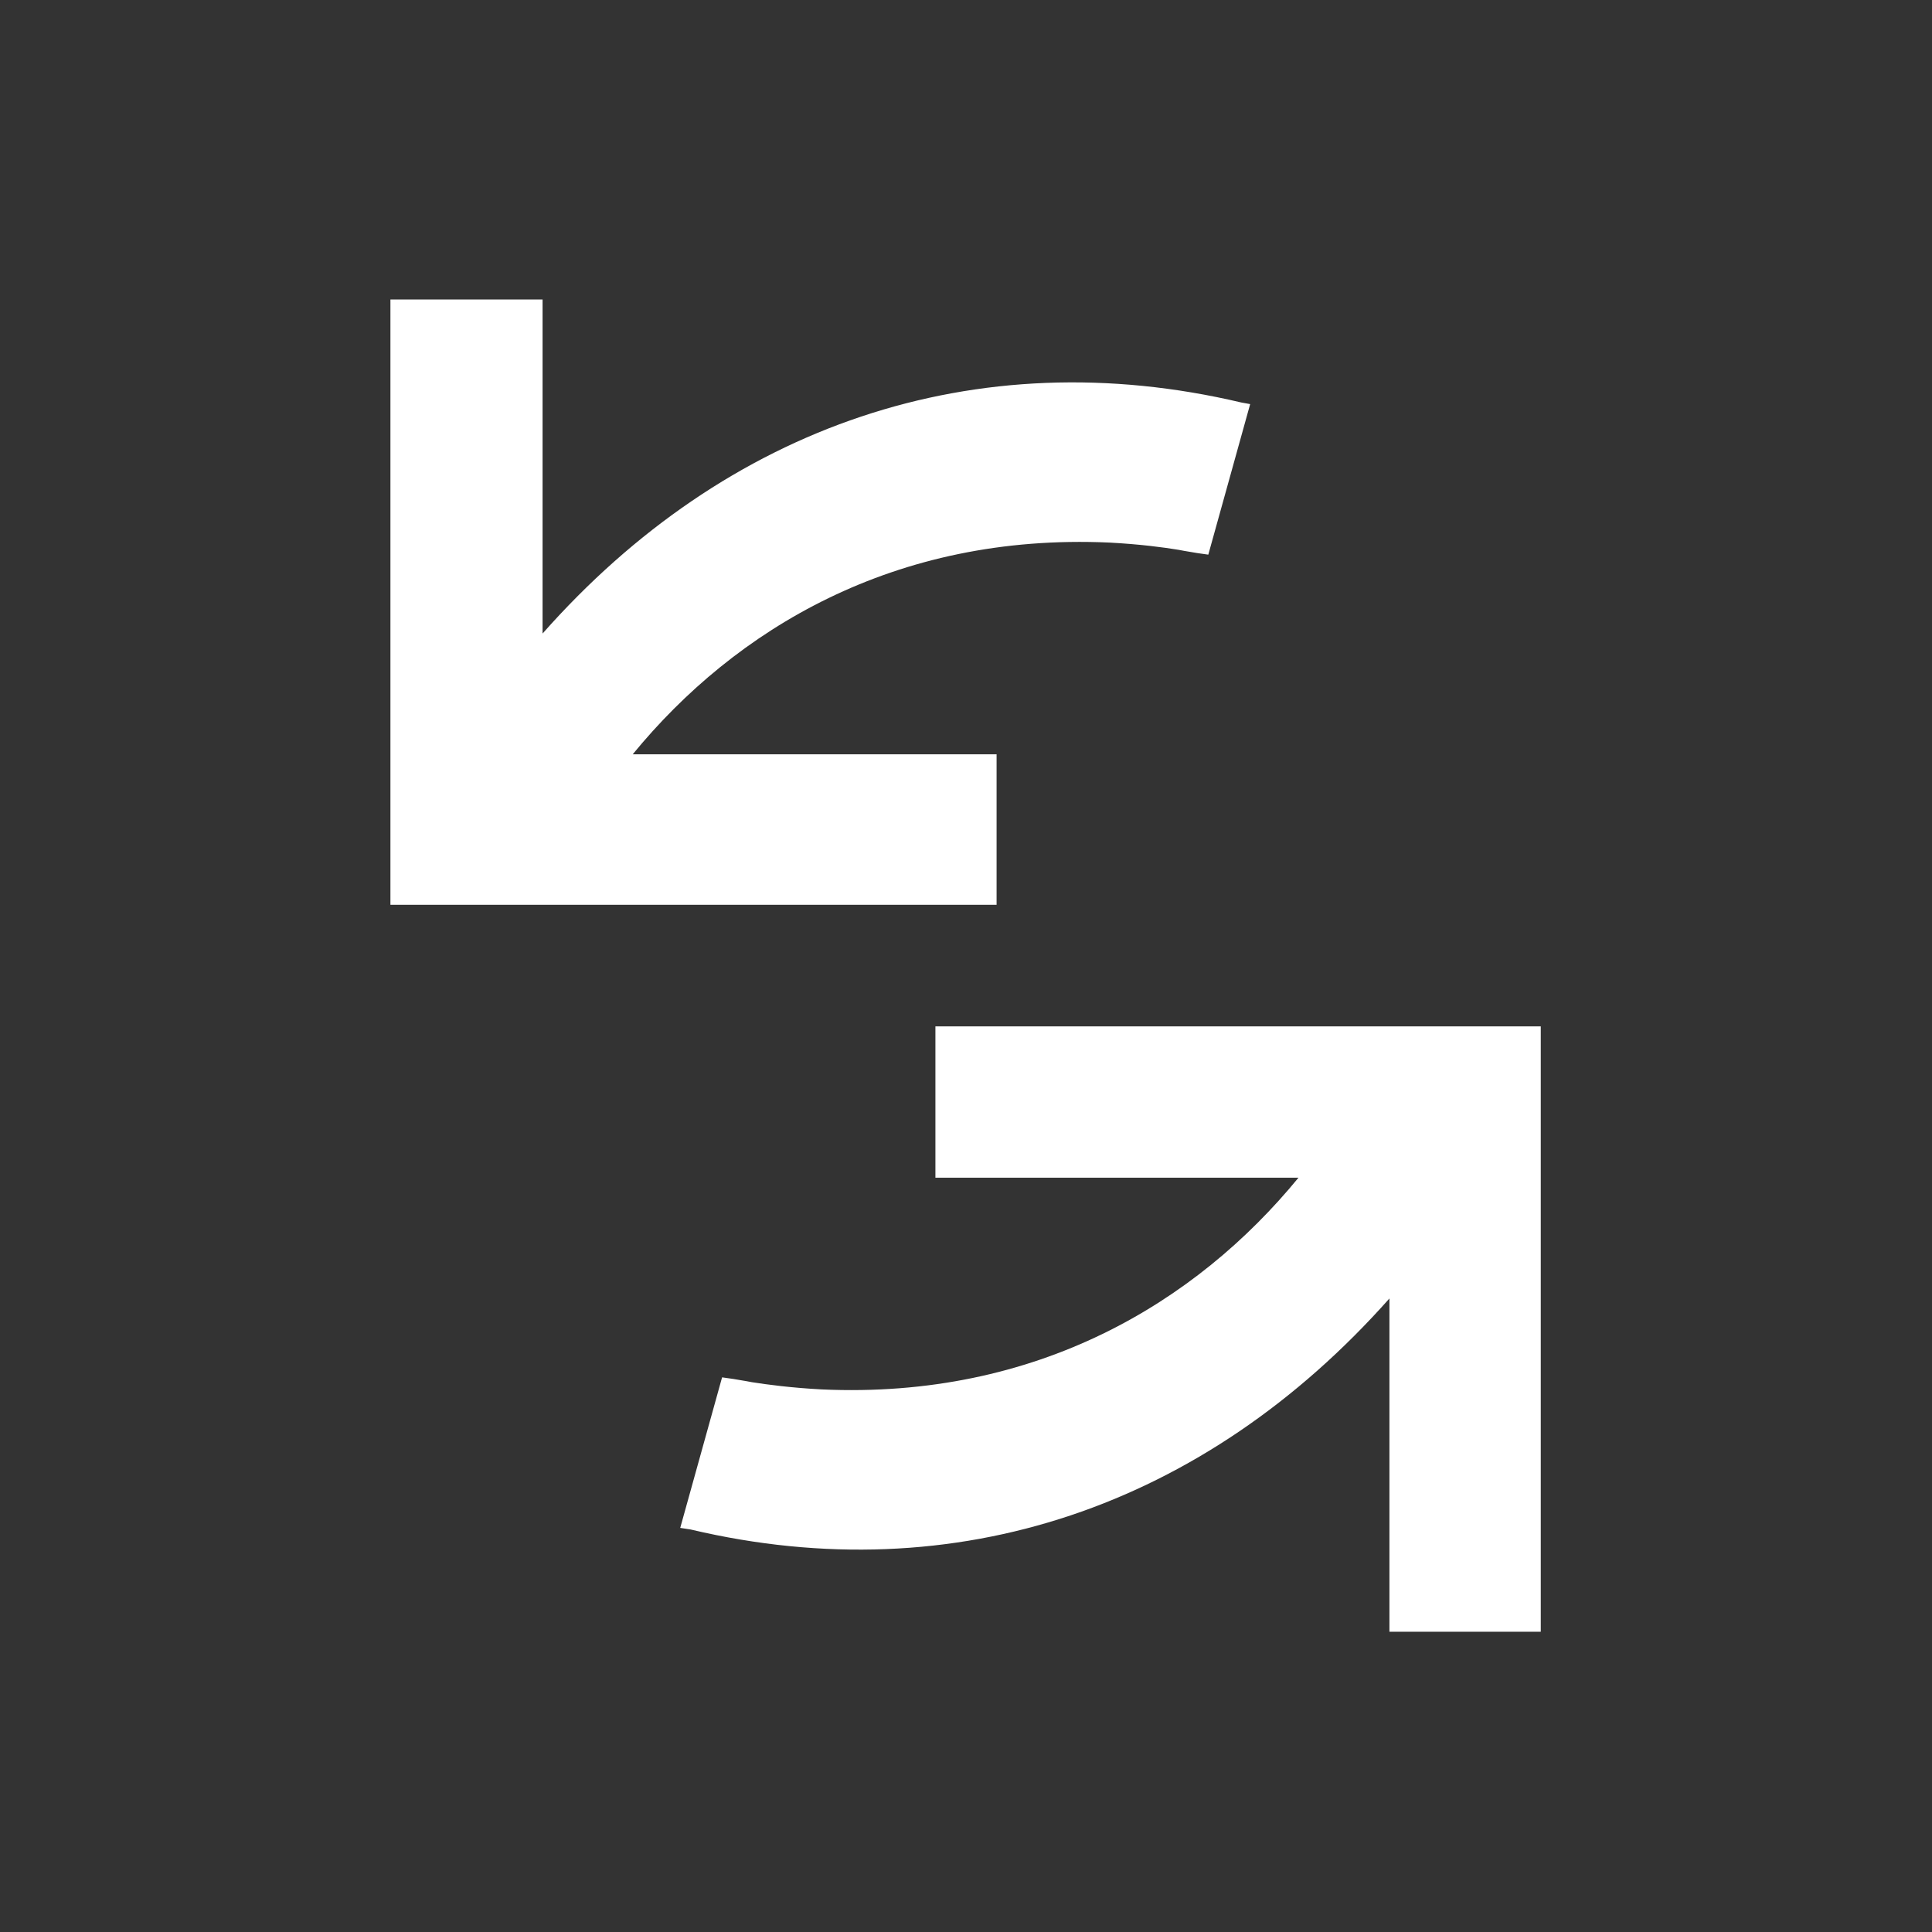 <?xml version="1.0" encoding="iso-8859-1"?>
<!-- Generator: Adobe Illustrator 13.0.2, SVG Export Plug-In . SVG Version: 6.00 Build 14948)  -->
<!DOCTYPE svg PUBLIC "-//W3C//DTD SVG 1.1//EN" "http://www.w3.org/Graphics/SVG/1.1/DTD/svg11.dtd">
<svg version="1.1" id="Ebene_1" xmlns="http://www.w3.org/2000/svg" xmlns:xlink="http://www.w3.org/1999/xlink" x="0px" y="0px"
	 width="24px" height="24px" viewBox="0 0 24 24" enable-background="new 0 0 24 24" xml:space="preserve">
<rect x="0" y="0" width="24" height="24" fill="#333333" stroke="none"/>
<g>
	<path fill="#FFFFFF" d="M12.38,9.37H7.86c1.27-1.55,3.25-2.75,5.92-2.63c0.38,0.02,0.68,0.06,0.86,0.09
		c0.1,0.02,0.18,0.03,0.23,0.04l0.14,0.02l0.52-1.87L15.42,5c-3.3-0.78-6.4,0.29-8.68,2.87V3.72H4.85v7.52h7.53V9.37z M11.62,12.75
		v1.88h4.51c-1.27,1.55-3.25,2.75-5.92,2.63c-0.38-0.02-0.68-0.06-0.87-0.09c-0.1-0.02-0.18-0.03-0.23-0.04l-0.14-0.02l-0.52,1.87
		L8.58,19c3.3,0.78,6.39-0.29,8.68-2.87v4.14h1.88v-7.52H11.62z"/>
</g>
</svg>
